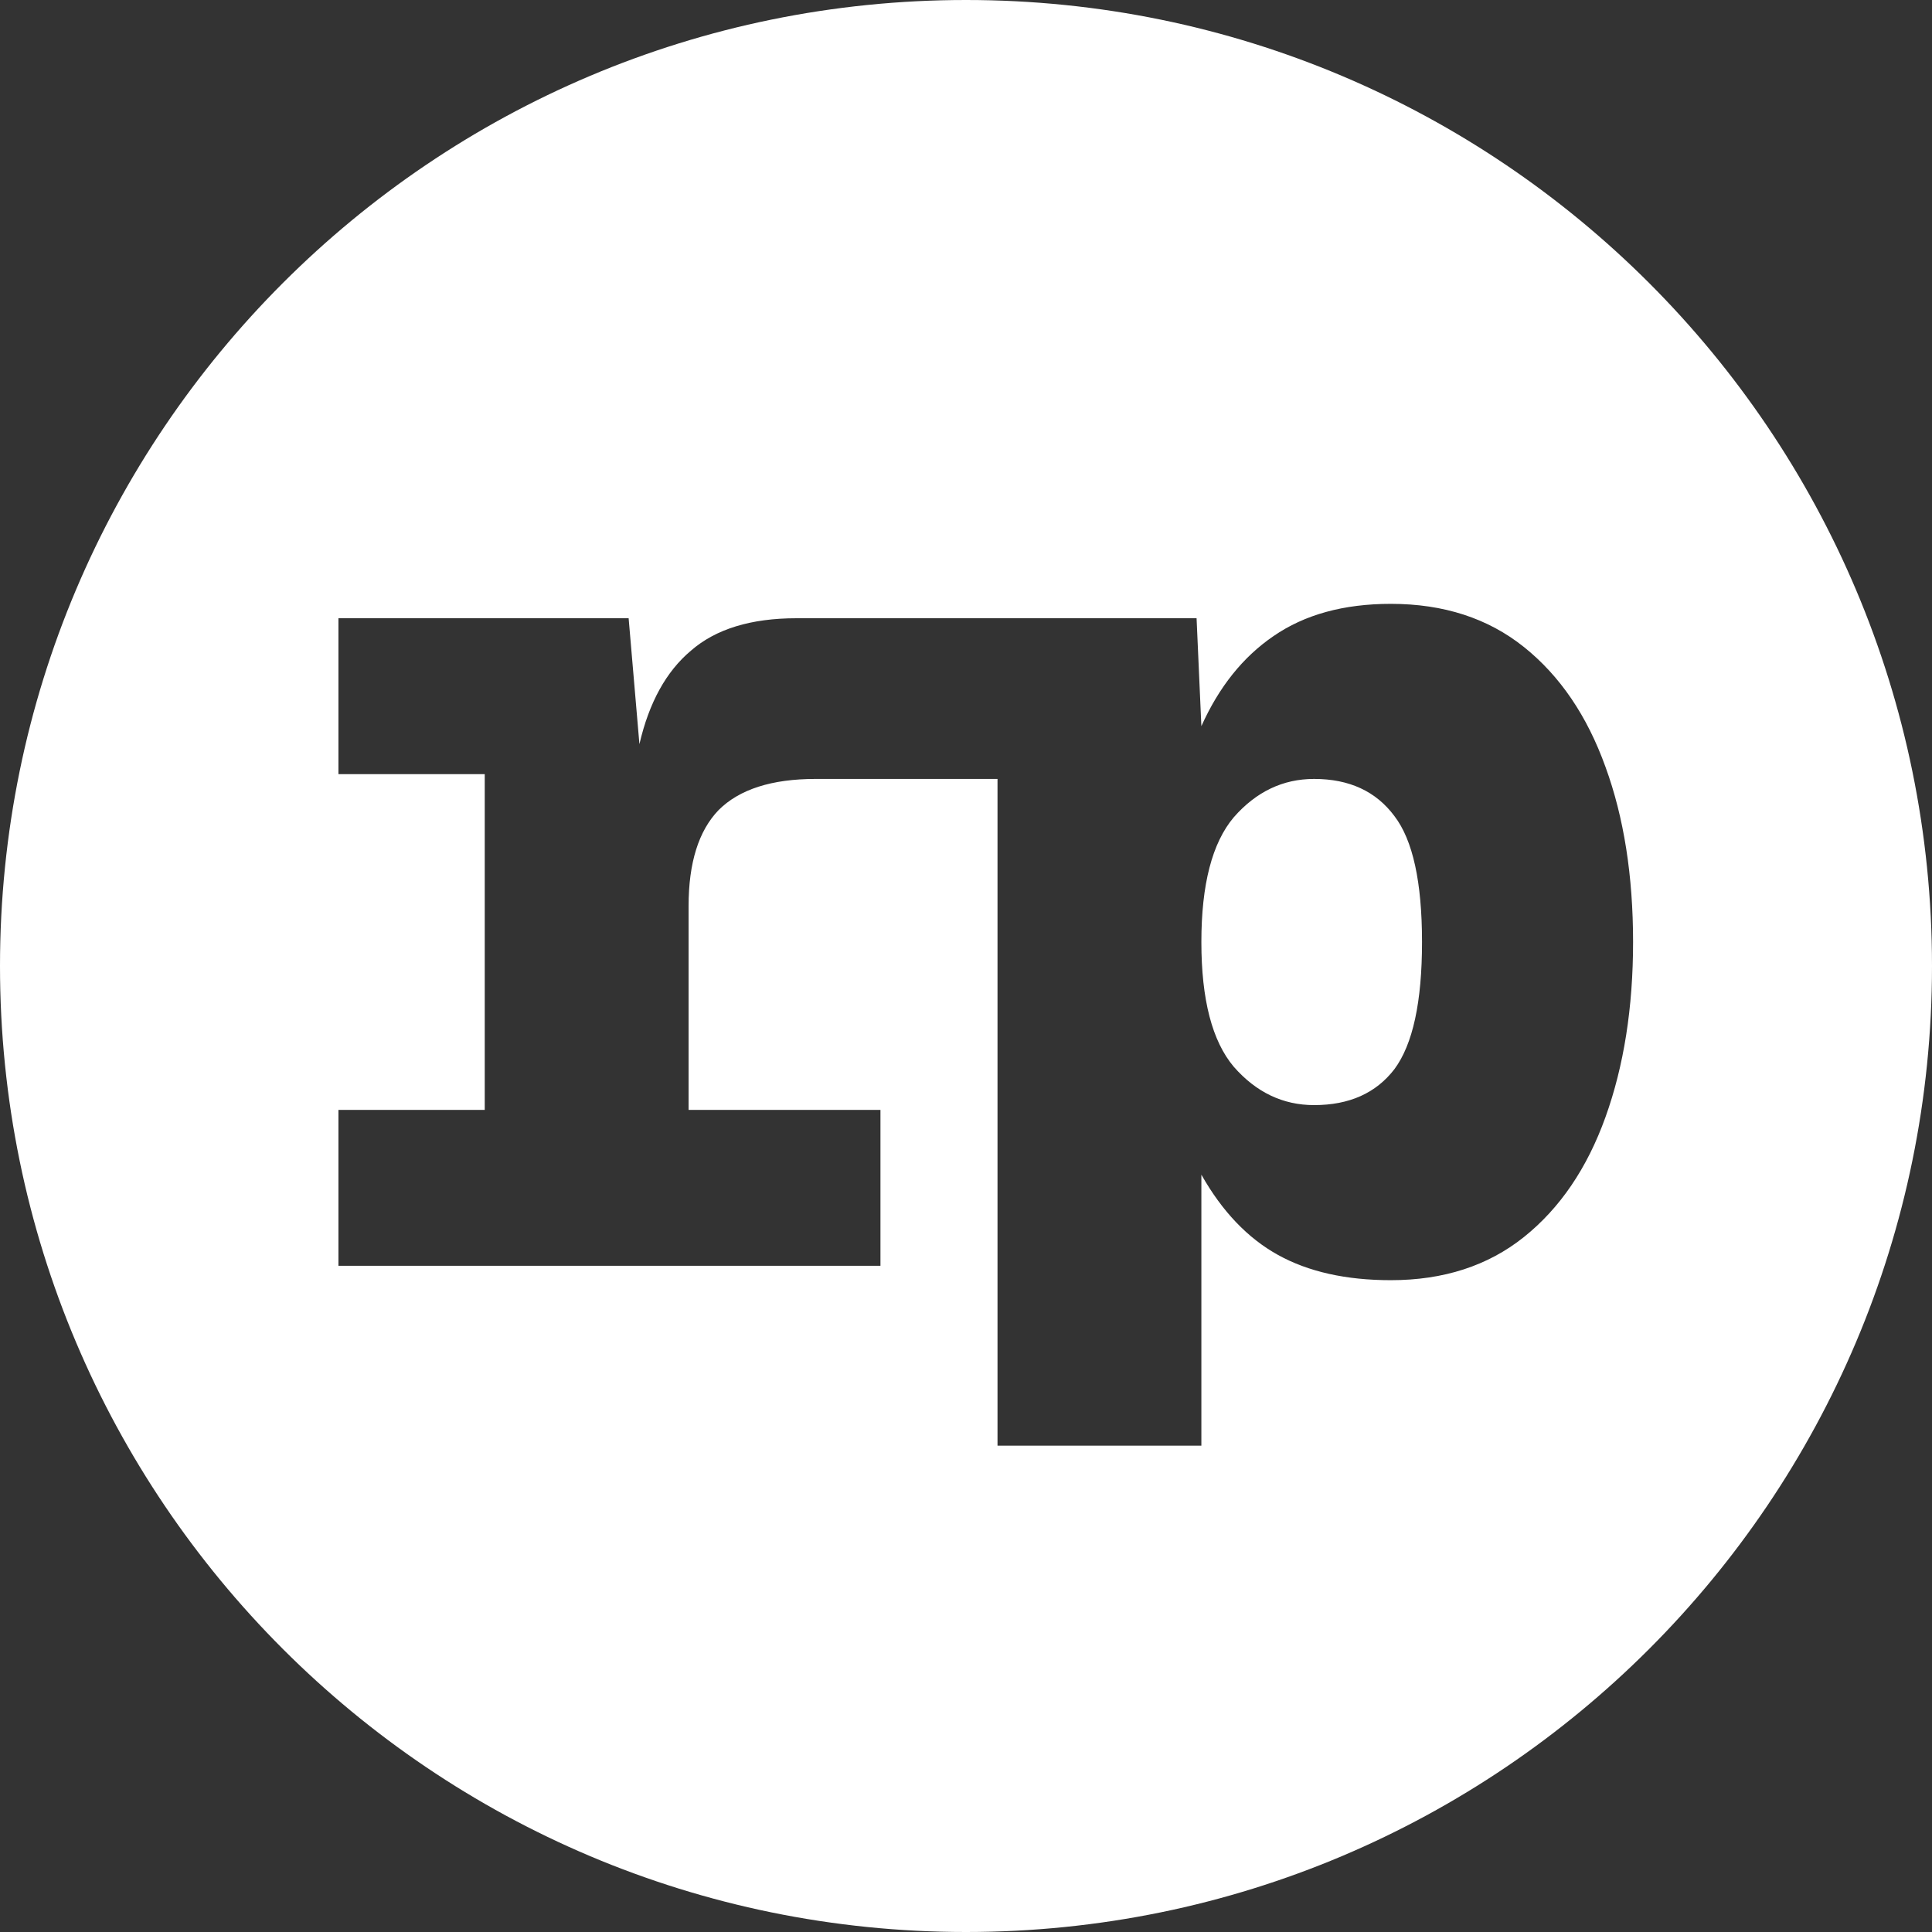 <svg width="29" height="29" viewBox="0 0 29 29" fill="none" xmlns="http://www.w3.org/2000/svg">
<rect x="0" y="0" width="29" height="29" fill="#333333" stroke="none"/>
<path fill-rule="evenodd" clip-rule="evenodd" d="M14.5 29C22.508 29 29 22.508 29 14.5C29 6.492 22.508 0 14.5 0C6.492 0 0 6.492 0 14.5C0 22.508 6.492 29 14.5 29ZM14.973 11.692V21.7H18.033V17.632C18.345 18.184 18.729 18.586 19.185 18.838C19.641 19.09 20.205 19.216 20.877 19.216C21.669 19.216 22.335 19 22.875 18.568C23.415 18.136 23.823 17.536 24.099 16.768C24.375 16 24.513 15.124 24.513 14.14C24.513 13.144 24.375 12.268 24.099 11.512C23.823 10.744 23.415 10.144 22.875 9.712C22.335 9.28 21.669 9.064 20.877 9.064C20.169 9.064 19.581 9.226 19.113 9.55C18.657 9.862 18.297 10.312 18.033 10.9L17.961 9.28H15.26H14.973H11.956C11.272 9.28 10.744 9.442 10.372 9.766C10 10.078 9.742 10.546 9.598 11.17L9.436 9.28H5.08V11.62H7.276V16.66H5.08V19H13.216V16.66H10.336V13.6C10.336 12.952 10.486 12.472 10.786 12.16C11.098 11.848 11.584 11.692 12.244 11.692H14.973ZM20.931 16.048C20.655 16.408 20.253 16.588 19.725 16.588C19.257 16.588 18.855 16.396 18.519 16.012C18.195 15.628 18.033 15.004 18.033 14.14C18.033 13.276 18.195 12.652 18.519 12.268C18.855 11.884 19.257 11.692 19.725 11.692C20.253 11.692 20.655 11.878 20.931 12.25C21.207 12.61 21.345 13.24 21.345 14.14C21.345 15.04 21.207 15.676 20.931 16.048Z" fill="white"/>
</svg>
